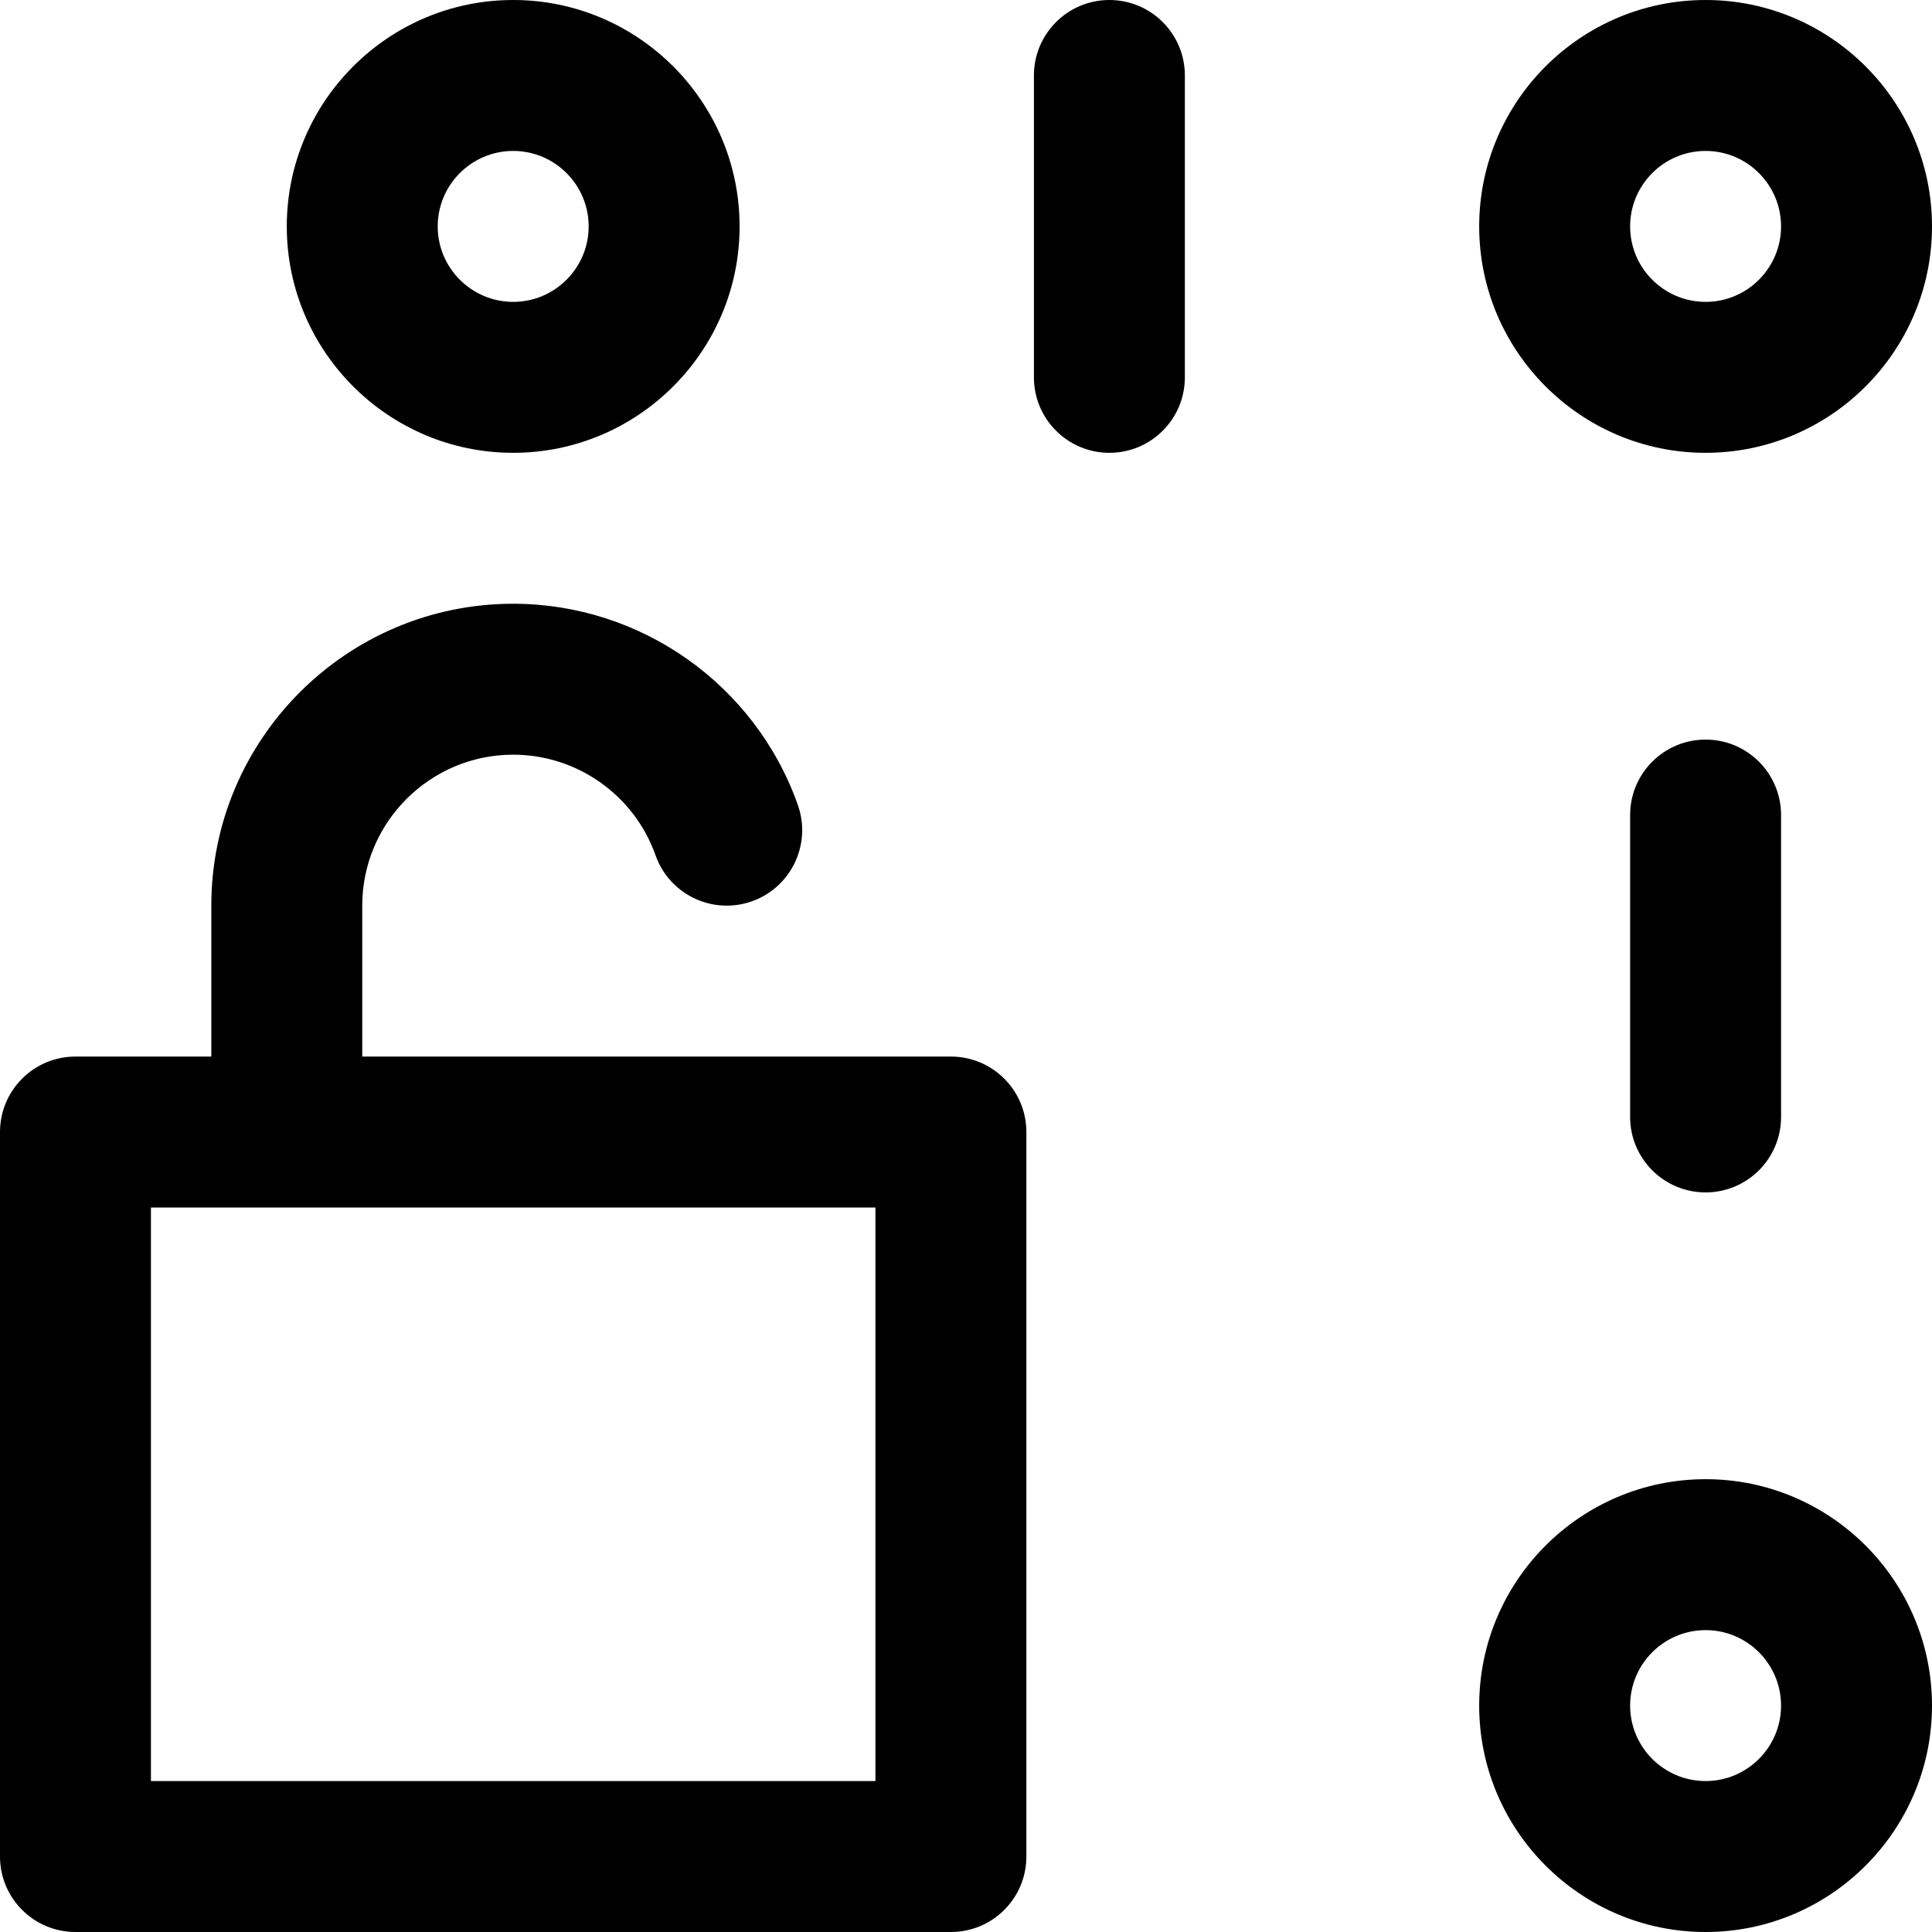 <svg id="Capa_1" enable-background="new 0 0 512 512" height="512" viewBox="0 0 512 512" width="512" xmlns="http://www.w3.org/2000/svg"><path d="m452 120c33.084 0 60-26.916 60-60s-26.916-60-60-60-60 26.916-60 60 26.916 60 60 60zm0-80c11.028 0 20 8.972 20 20s-8.972 20-20 20-20-8.972-20-20 8.972-20 20-20zm0 352c-33.084 0-60 26.916-60 60s26.916 60 60 60 60-26.916 60-60-26.916-60-60-60zm0 80c-11.028 0-20-8.972-20-20s8.972-20 20-20 20 8.972 20 20-8.972 20-20 20zm-316-352c33.084 0 60-26.916 60-60s-26.916-60-60-60-60 26.916-60 60 26.916 60 60 60zm0-80c11.028 0 20 8.972 20 20s-8.972 20-20 20-20-8.972-20-20 8.972-20 20-20zm116 240h-156v-40c0-22.056 17.944-40 40-40 16.93 0 32.092 10.716 37.729 26.665 3.682 10.415 15.108 15.874 25.522 12.191 10.414-3.681 15.873-15.107 12.192-25.521-11.276-31.901-41.594-53.335-75.443-53.335-44.112 0-80 35.888-80 80v40h-36c-11.046 0-20 8.954-20 20v192c0 11.046 8.954 20 20 20h232c11.046 0 20-8.954 20-20v-192c0-11.046-8.954-20-20-20zm-20 192h-192v-152h192zm220-276c11.046 0 20 8.954 20 20v80c0 11.046-8.954 20-20 20s-20-8.954-20-20v-80c0-11.046 8.954-20 20-20zm-138-176v80c0 11.046-8.954 20-20 20s-20-8.954-20-20v-80c0-11.046 8.954-20 20-20s20 8.954 20 20z"/></svg>
